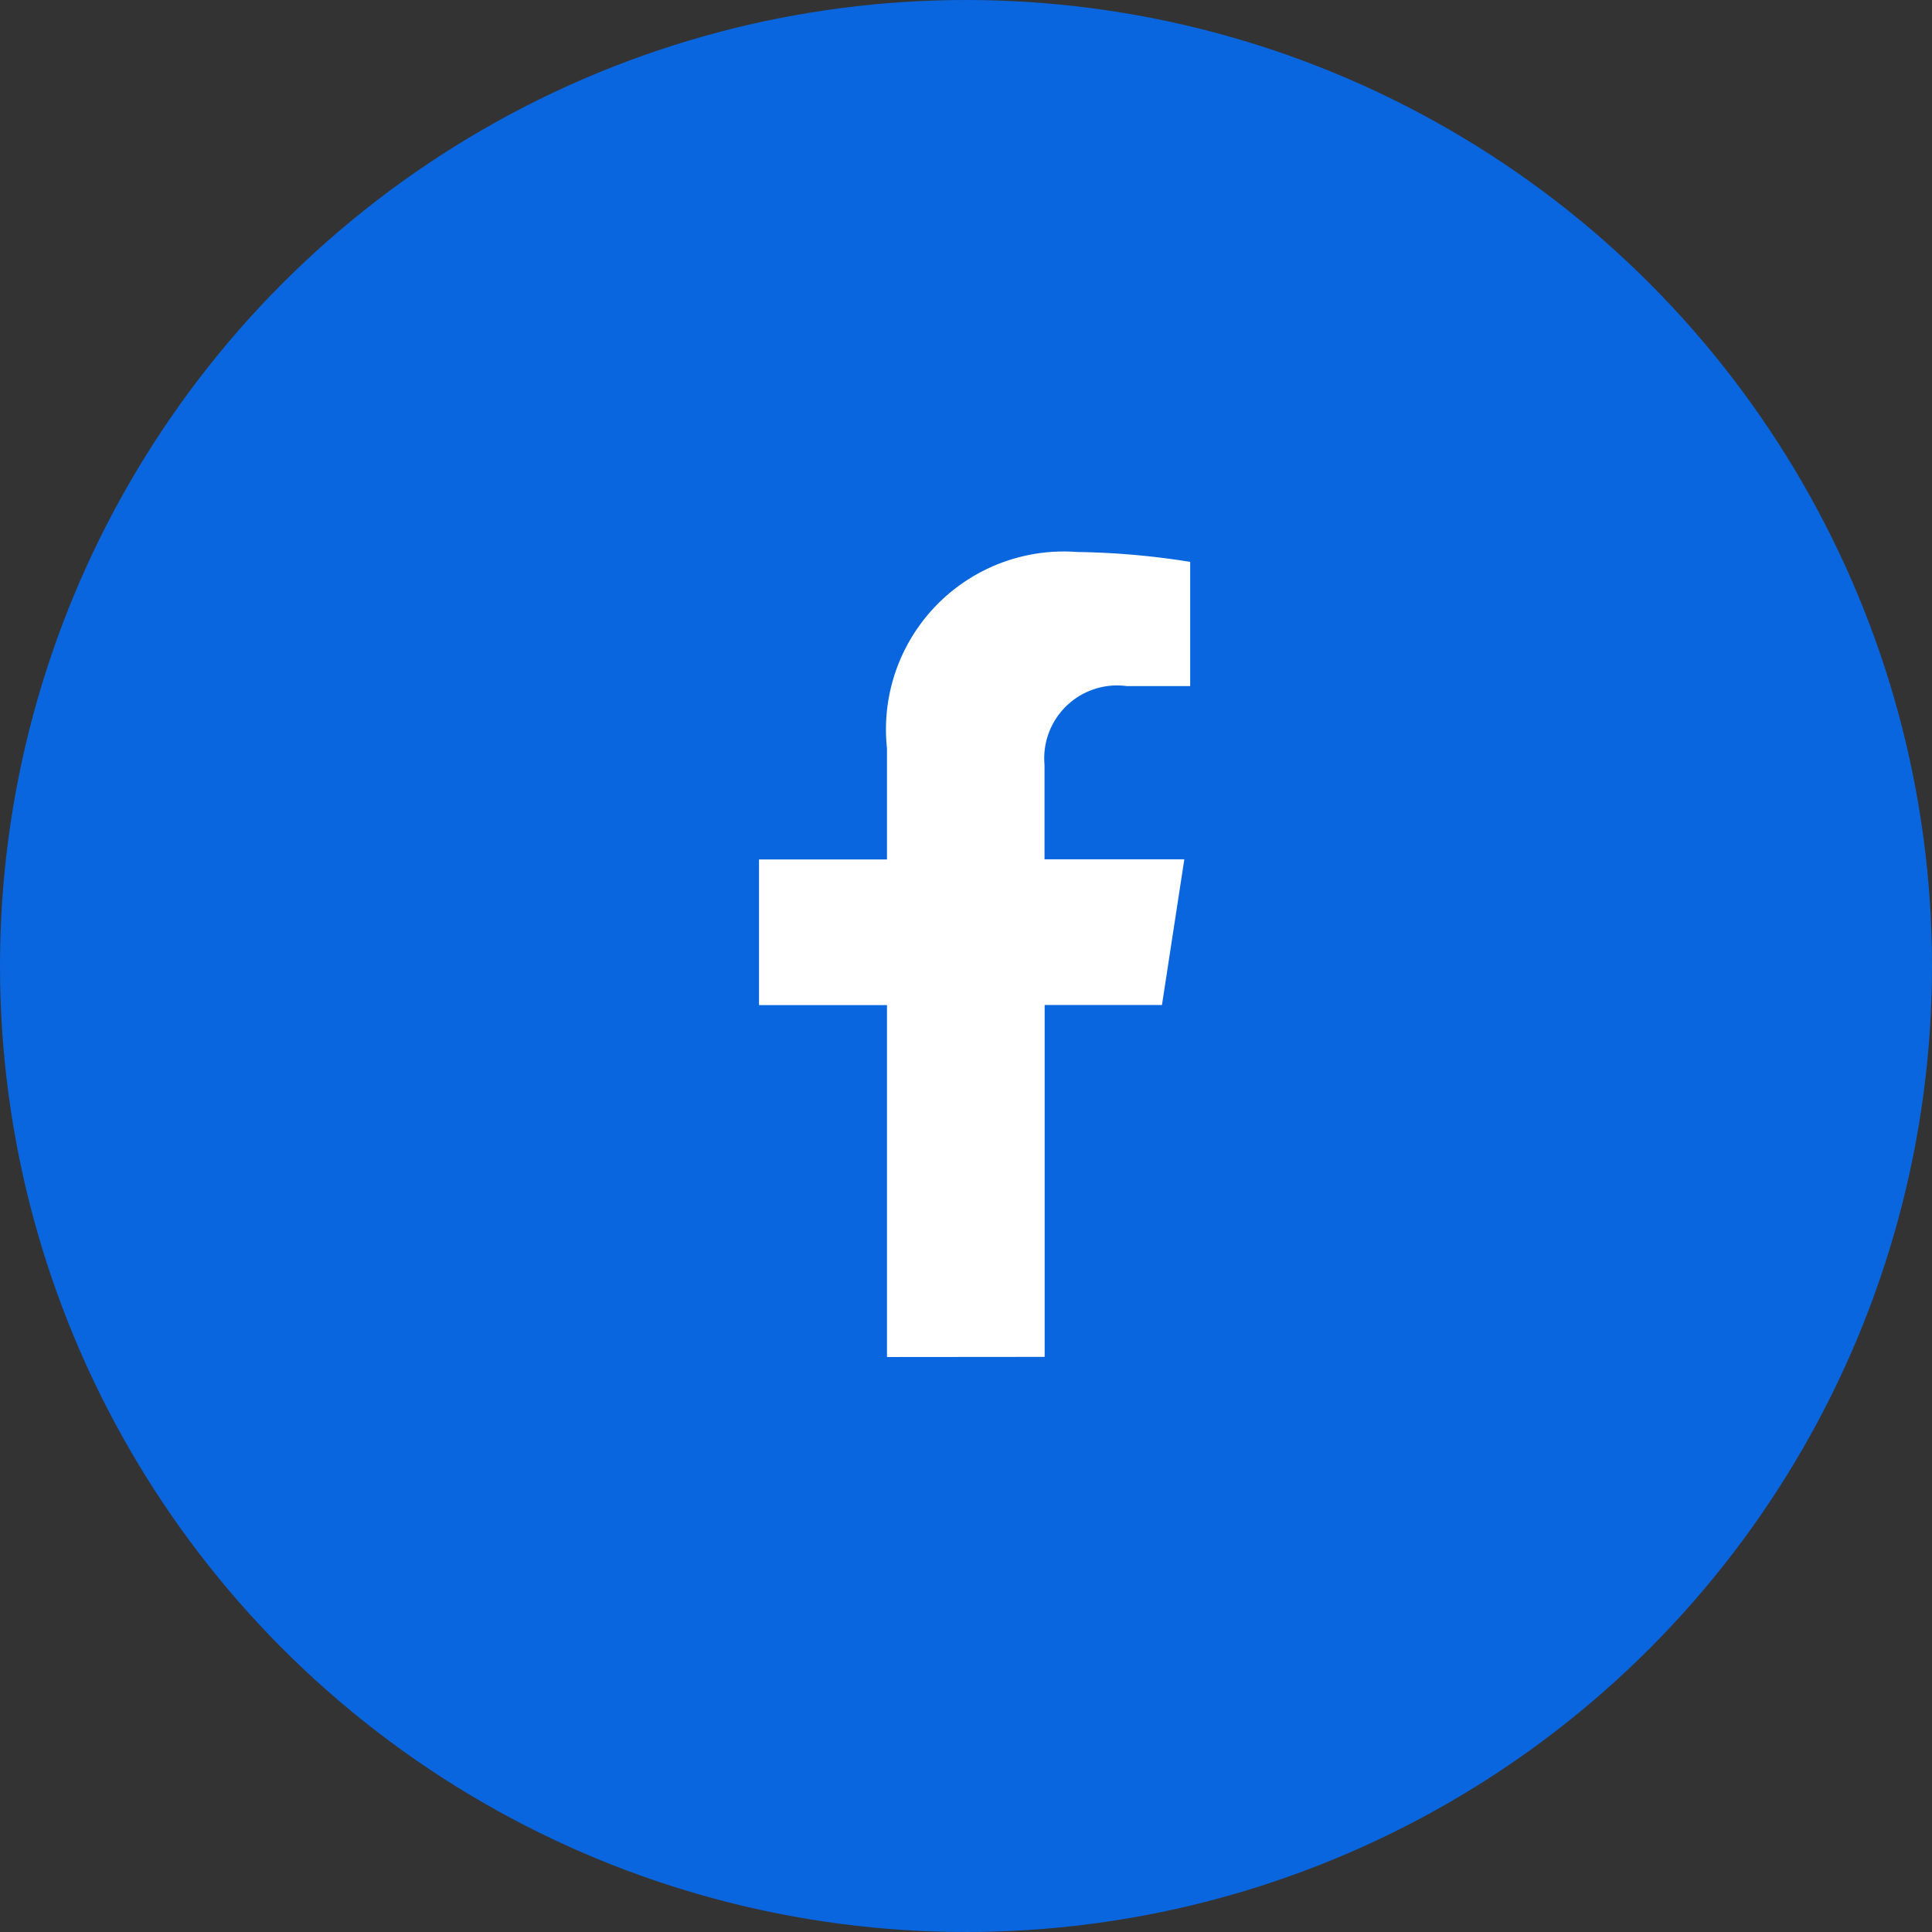 <svg xmlns="http://www.w3.org/2000/svg" width="28" height="28" viewBox="0 0 28 28">
    <rect x="0" y="0" width="28" height="28" fill="#333333" stroke="none"/>
    <g transform="translate(-833 -703)">
        <circle cx="14" cy="14" r="14" fill="#0a66de" transform="translate(833 703)"/>
        <path fill="#fff" d="M-354.145 763.667v-5.1H-356v-2.111h1.855v-1.609a2.578 2.578 0 0 1 2.759-2.847 11.23 11.23 0 0 1 1.635.143v1.8h-.921a1.056 1.056 0 0 0-1.19 1.141v1.37h2.026l-.324 2.111h-1.7v5.1" transform="translate(1200 -41)"/>
    </g>
</svg>
